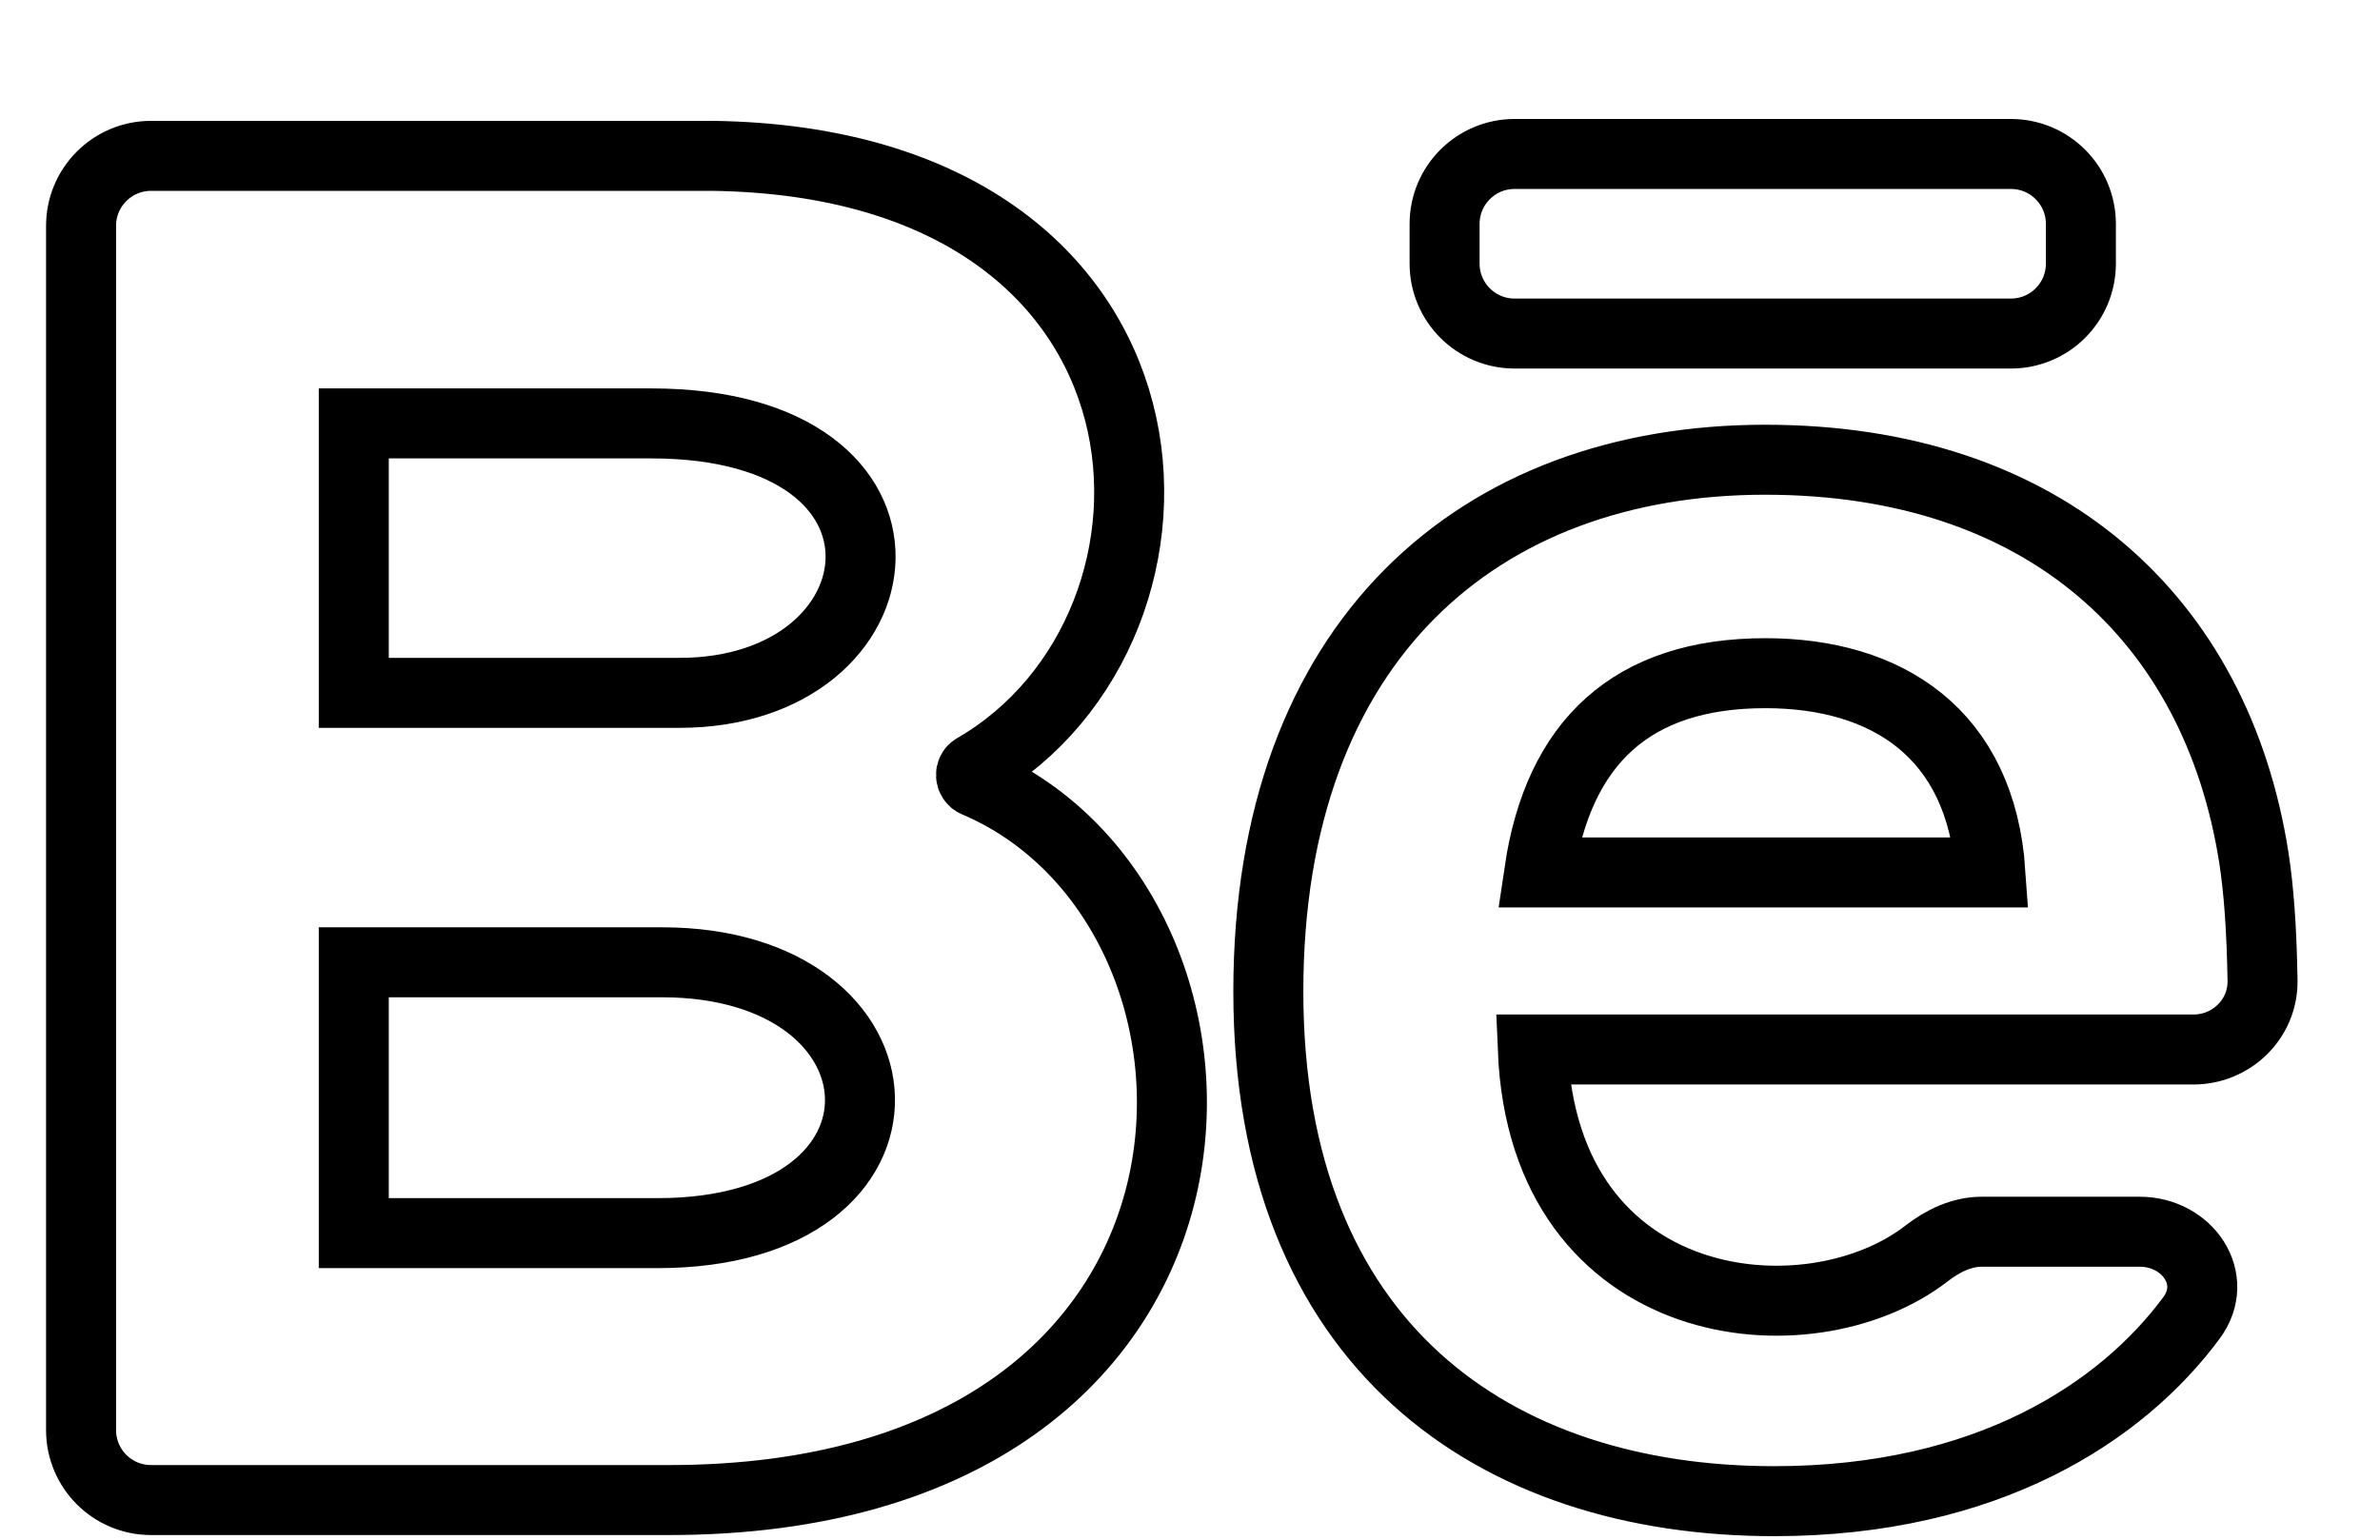 <svg width="34" height="22" viewBox="0 0 34 22" fill="none" xmlns="http://www.w3.org/2000/svg">
<g clip-path="url(#clip0_261_373)">
<path d="M29.727 3.766C29.727 4.319 29.28 4.766 28.727 4.766H21.637C21.085 4.766 20.637 4.319 20.637 3.766V3.2C20.637 2.647 21.085 2.2 21.637 2.2H28.727C29.28 2.2 29.727 2.647 29.727 3.2V3.766ZM30.566 17.6C31.253 17.6 31.716 18.278 31.308 18.83C30.314 20.174 28.392 21.45 25.345 21.45C21.353 21.45 18.119 19.231 18.119 14.167C18.119 9.149 21.138 6.569 25.217 6.569C29.22 6.569 31.663 8.856 32.197 12.249C32.269 12.709 32.31 13.282 32.322 14.011C32.33 14.557 31.882 14.996 31.335 14.996H21.897C22.054 18.836 25.847 19.21 27.523 17.91C27.752 17.733 28.021 17.6 28.31 17.6H30.566ZM21.988 12.466H28.435C28.299 10.481 26.96 9.619 25.219 9.619C23.315 9.619 22.262 10.604 21.988 12.466ZM9.555 21.434H2.158C1.606 21.434 1.158 20.987 1.158 20.434V3.227C1.158 2.674 1.606 2.227 2.158 2.227H10.187C17.165 2.329 17.426 8.957 13.925 10.979C13.848 11.022 13.856 11.14 13.937 11.175C18.216 12.99 18.22 21.434 9.555 21.434ZM5.054 9.9H9.708C12.965 9.9 13.482 6.05 9.303 6.05H5.054V9.9ZM9.457 13.75H5.054V17.62H9.393C13.36 17.62 13.117 13.75 9.457 13.75Z" stroke="black"/>
</g>
<defs>
<clipPath id="clip0_261_373">
<rect width="33" height="22" fill="white" transform="translate(0.25)"/>
</clipPath>
</defs>
</svg>
